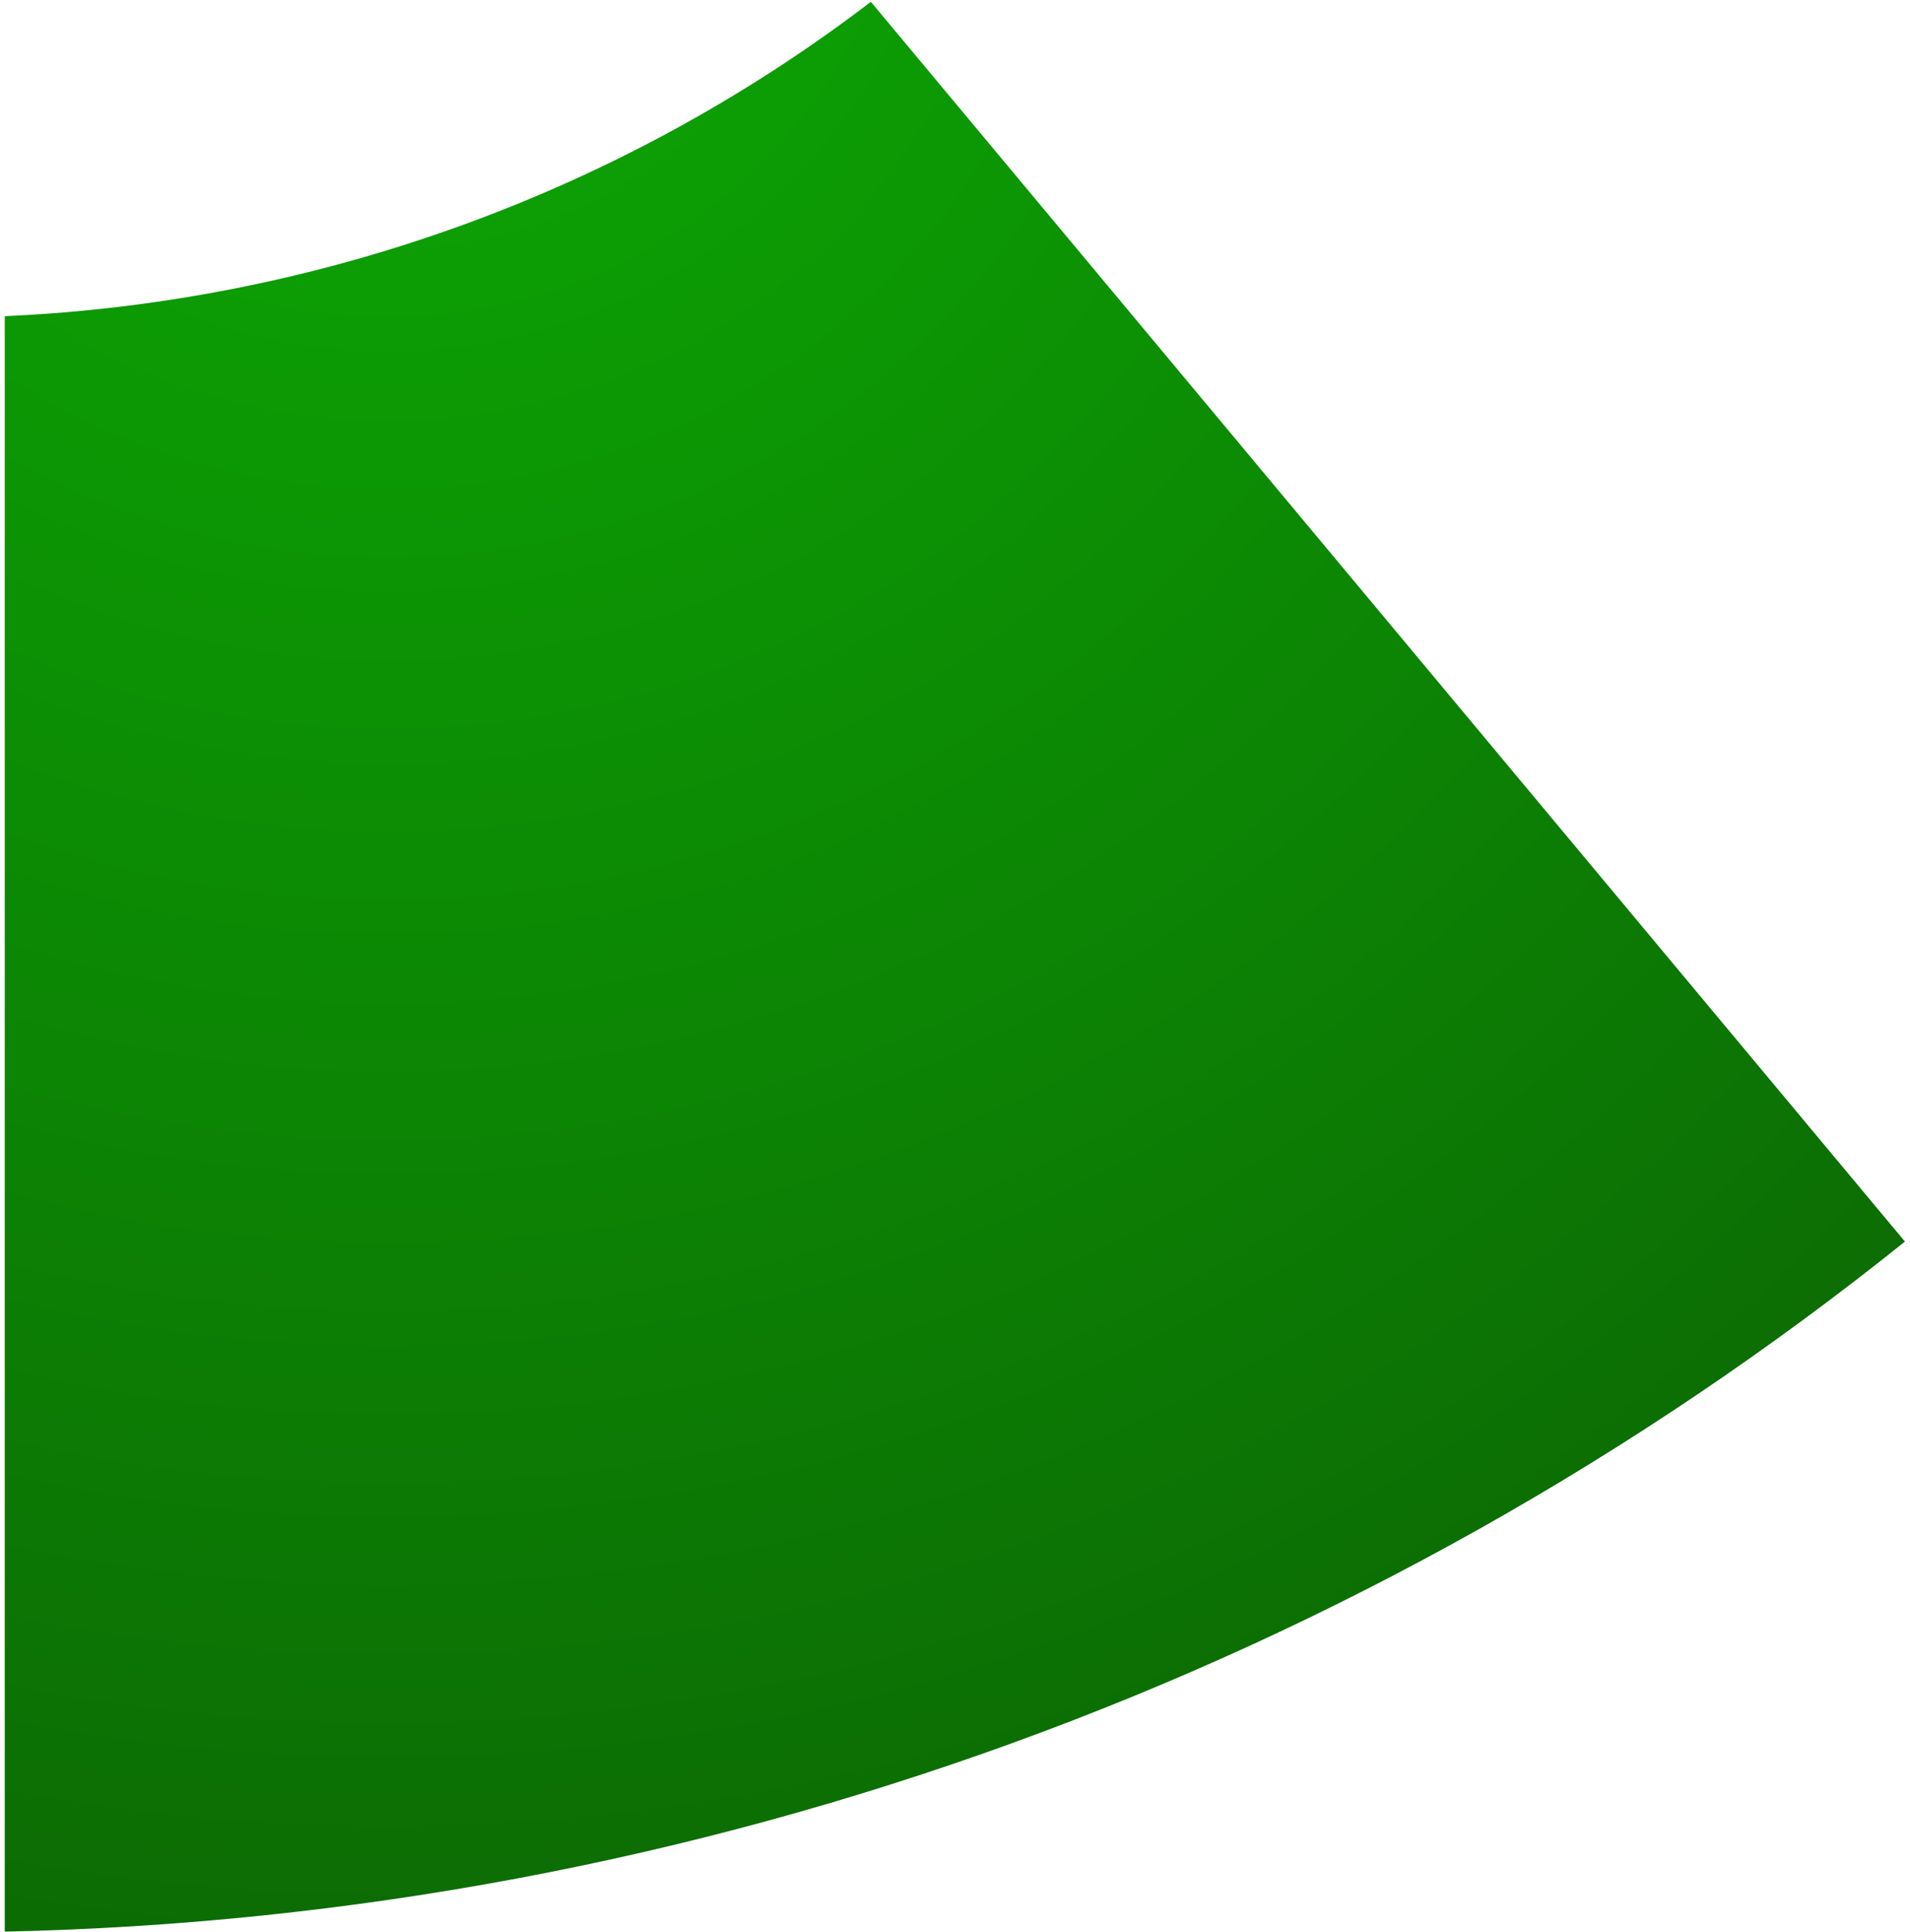 <svg width="175" height="177" viewBox="0 0 175 177" fill="none" xmlns="http://www.w3.org/2000/svg">
<path d="M174.537 113.767C125.179 153.368 63.788 175.647 0.436 176.996V28.971C29.183 27.695 56.95 17.635 79.791 0.165L174.537 113.767Z" fill="url(#paint0_radial_0_4482)"/>
<defs>
<radialGradient id="paint0_radial_0_4482" cx="0" cy="0" r="1" gradientUnits="userSpaceOnUse" gradientTransform="translate(34.947 -20.637) scale(272.78 273.096)">
<stop offset="0.034" stop-color="#0CA804"/>
<stop offset="1" stop-color="#0C5504"/>
</radialGradient>
</defs>
</svg>
